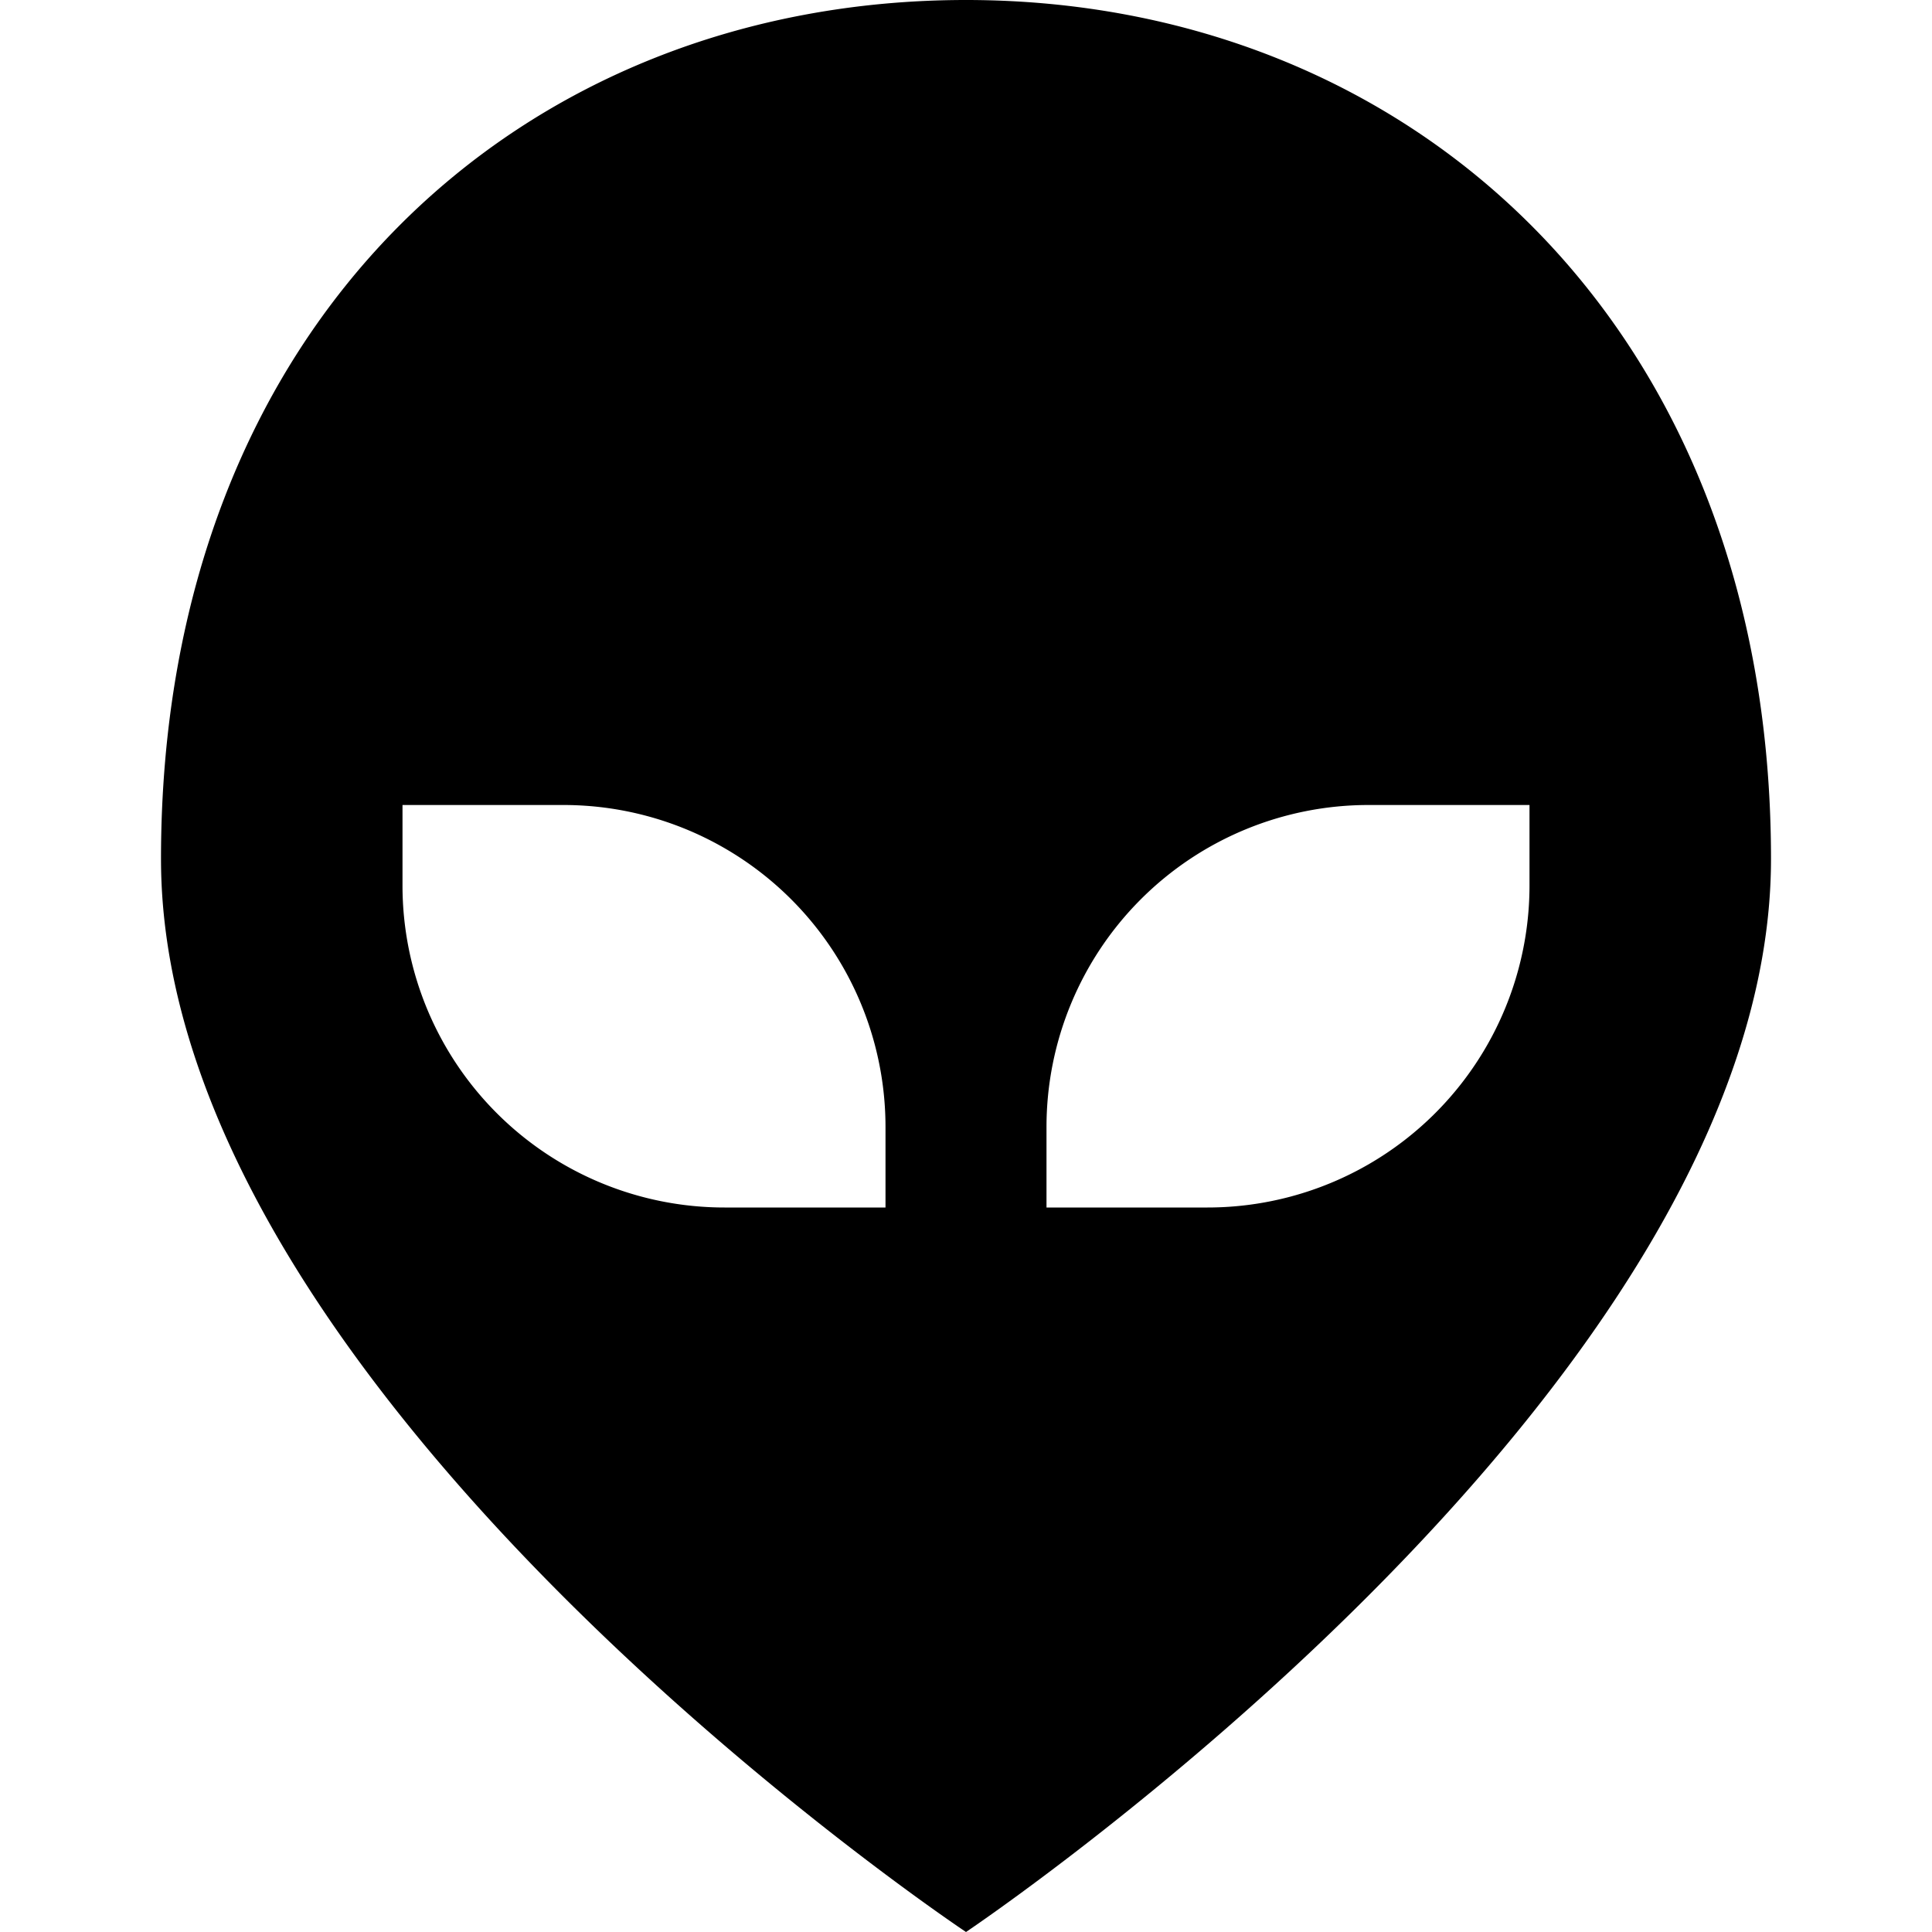 <svg xmlns="http://www.w3.org/2000/svg" viewBox="0 0 24 24"><title>alien</title><g id="alien"><path d="M12,0C6.48,0,2,4,2,10.67S12,24,12,24s10-6.7,10-13.33S17.52,0,12,0ZM11,15H9a4,4,0,0,1-4-4V10H7a4,4,0,0,1,4,4Zm8-4a4,4,0,0,1-4,4H13V14a4,4,0,0,1,4-4h2Z"/></g></svg>